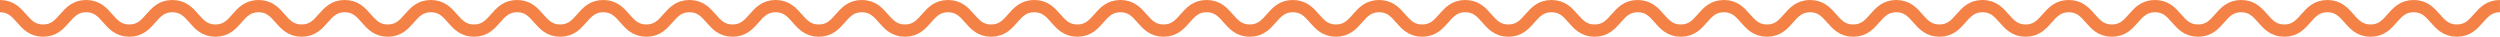 <svg xmlns="http://www.w3.org/2000/svg" width="408.459" height="6" viewBox="0 0 408.459 6">
  <g id="Group_130" data-name="Group 130" transform="translate(-420 -1168.5)">
    <path id="Path_35" data-name="Path 35" d="M420,1169.5c3.52,0,3.52,4,7.041,4s3.52-4,7.041-4,3.52,4,7.039,4,3.519-4,7.039-4,3.52,4,7.039,4,3.521-4,7.041-4,3.52,4,7.041,4,3.52-4,7.04-4,3.52,4,7.039,4,3.52-4,7.041-4,3.521,4,7.042,4,3.52-4,7.041-4,3.52,4,7.04,4,3.52-4,7.04-4,3.522,4,7.043,4,3.52-4,7.041-4,3.52,4,7.04,4,3.521-4,7.042-4,3.52,4,7.041,4,3.52-4,7.041-4,3.521,4,7.042,4,3.521-4,7.042-4,3.52,4,7.041,4,3.522-4,7.043-4,3.521,4,7.041,4,3.521-4,7.042-4,3.521,4,7.043,4,3.521-4,7.042-4,3.522,4,7.044,4,3.521-4,7.041-4,3.522,4,7.043,4,3.522-4,7.043-4,3.521,4,7.043,4,3.522-4,7.043-4,3.522,4,7.043,4,3.522-4,7.043-4,3.522,4,7.044,4,3.522-4,7.043-4,3.52,4,7.04,4,3.52-4,7.041-4,3.521,4,7.041,4,3.521-4,7.043-4,3.52,4,7.041,4,3.521-4,7.043-4,3.522,4,7.045,4,3.522-4,7.043-4,3.522,4,7.043,4,3.522-4,7.044-4,3.522,4,7.045,4,3.522-4,7.044-4,3.522,4,7.044,4,3.522-4,7.043-4,3.522,4,7.043,4,3.522-4,7.045-4,3.523,4,7.048,4,3.522-4,7.044-4,3.525,4,7.05,4,3.525-4,7.049-4" transform="translate(0)" fill="none" stroke="#f48145" stroke-width="2"/>
  </g>
</svg>
